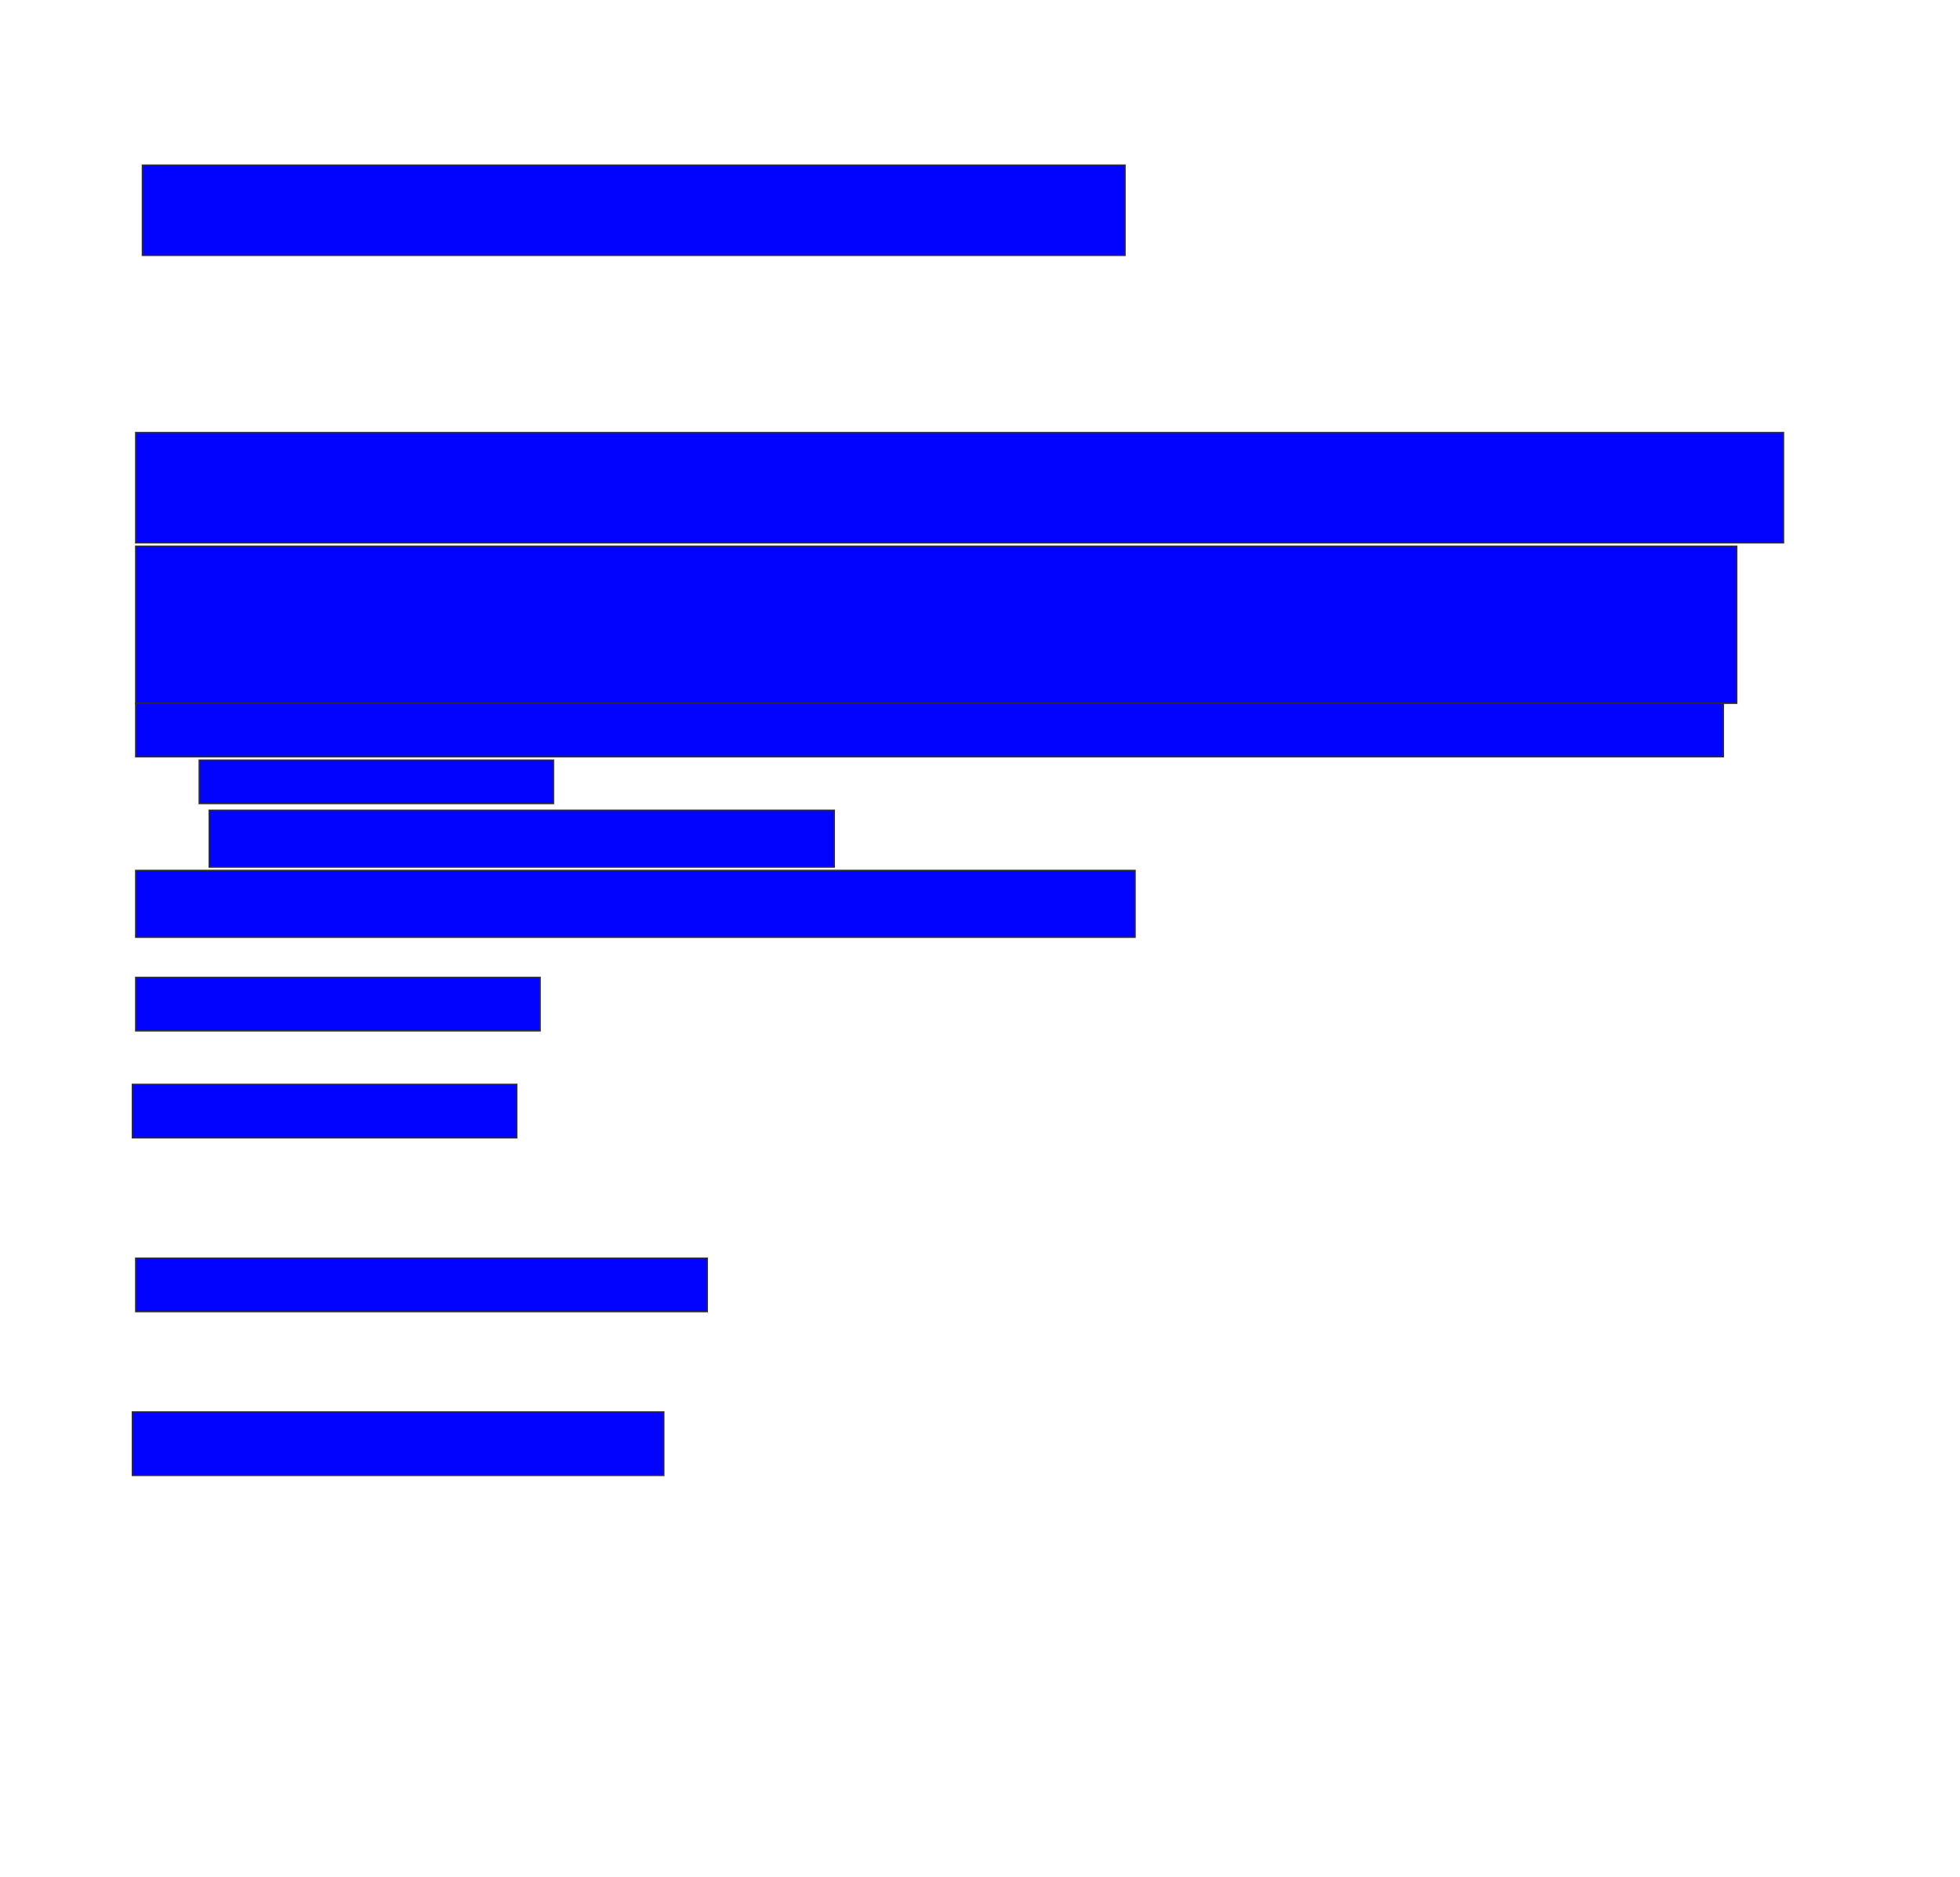 <svg xmlns="http://www.w3.org/2000/svg" width="1466" height="1404">
 <!-- Created with Image Occlusion Enhanced -->
 <g>
  <title>Labels</title>
 </g>
 <g>
  <title>Masks</title>
  <rect stroke="#2D2D2D" id="d866c0b44e684613990a636cb673a644-ao-1" height="67.5" width="735" y="123.5" x="106.5" fill="#0203ff"/>
  
  <rect id="d866c0b44e684613990a636cb673a644-ao-3" height="82.5" width="1232.5" y="323.5" x="101.5" stroke-linecap="null" stroke-linejoin="null" stroke-dasharray="null" stroke="#2D2D2D" fill="#0203ff"/>
  <rect id="d866c0b44e684613990a636cb673a644-ao-4" height="117.5" width="1197.5" y="408.5" x="101.5" stroke-linecap="null" stroke-linejoin="null" stroke-dasharray="null" stroke="#2D2D2D" fill="#0203ff"/>
  <rect id="d866c0b44e684613990a636cb673a644-ao-5" height="40" width="1187.5" y="526" x="101.5" stroke-linecap="null" stroke-linejoin="null" stroke-dasharray="null" stroke="#2D2D2D" fill="#0203ff"/>
  <rect id="d866c0b44e684613990a636cb673a644-ao-6" height="32.5" width="265" y="568.5" x="149" stroke-linecap="null" stroke-linejoin="null" stroke-dasharray="null" stroke="#2D2D2D" fill="#0203ff"/>
  <rect id="d866c0b44e684613990a636cb673a644-ao-7" height="42.5" width="467.5" y="606" x="156.5" stroke-linecap="null" stroke-linejoin="null" stroke-dasharray="null" stroke="#2D2D2D" fill="#0203ff"/>
  <rect id="d866c0b44e684613990a636cb673a644-ao-8" height="50" width="747.5" y="651" x="101.5" stroke-linecap="null" stroke-linejoin="null" stroke-dasharray="null" stroke="#2D2D2D" fill="#0203ff"/>
  <rect id="d866c0b44e684613990a636cb673a644-ao-9" height="40" width="302.5" y="731" x="101.5" stroke-linecap="null" stroke-linejoin="null" stroke-dasharray="null" stroke="#2D2D2D" fill="#0203ff"/>
  <rect id="d866c0b44e684613990a636cb673a644-ao-10" height="40" width="287.5" y="811" x="99" stroke-linecap="null" stroke-linejoin="null" stroke-dasharray="null" stroke="#2D2D2D" fill="#0203ff"/>
  <rect id="d866c0b44e684613990a636cb673a644-ao-11" height="40" width="427.5" y="941" x="101.5" stroke-linecap="null" stroke-linejoin="null" stroke-dasharray="null" stroke="#2D2D2D" fill="#0203ff"/>
  <rect id="d866c0b44e684613990a636cb673a644-ao-12" height="47.5" width="397.5" y="1056" x="99" stroke-linecap="null" stroke-linejoin="null" stroke-dasharray="null" stroke="#2D2D2D" fill="#0203ff"/>
 </g>
</svg>